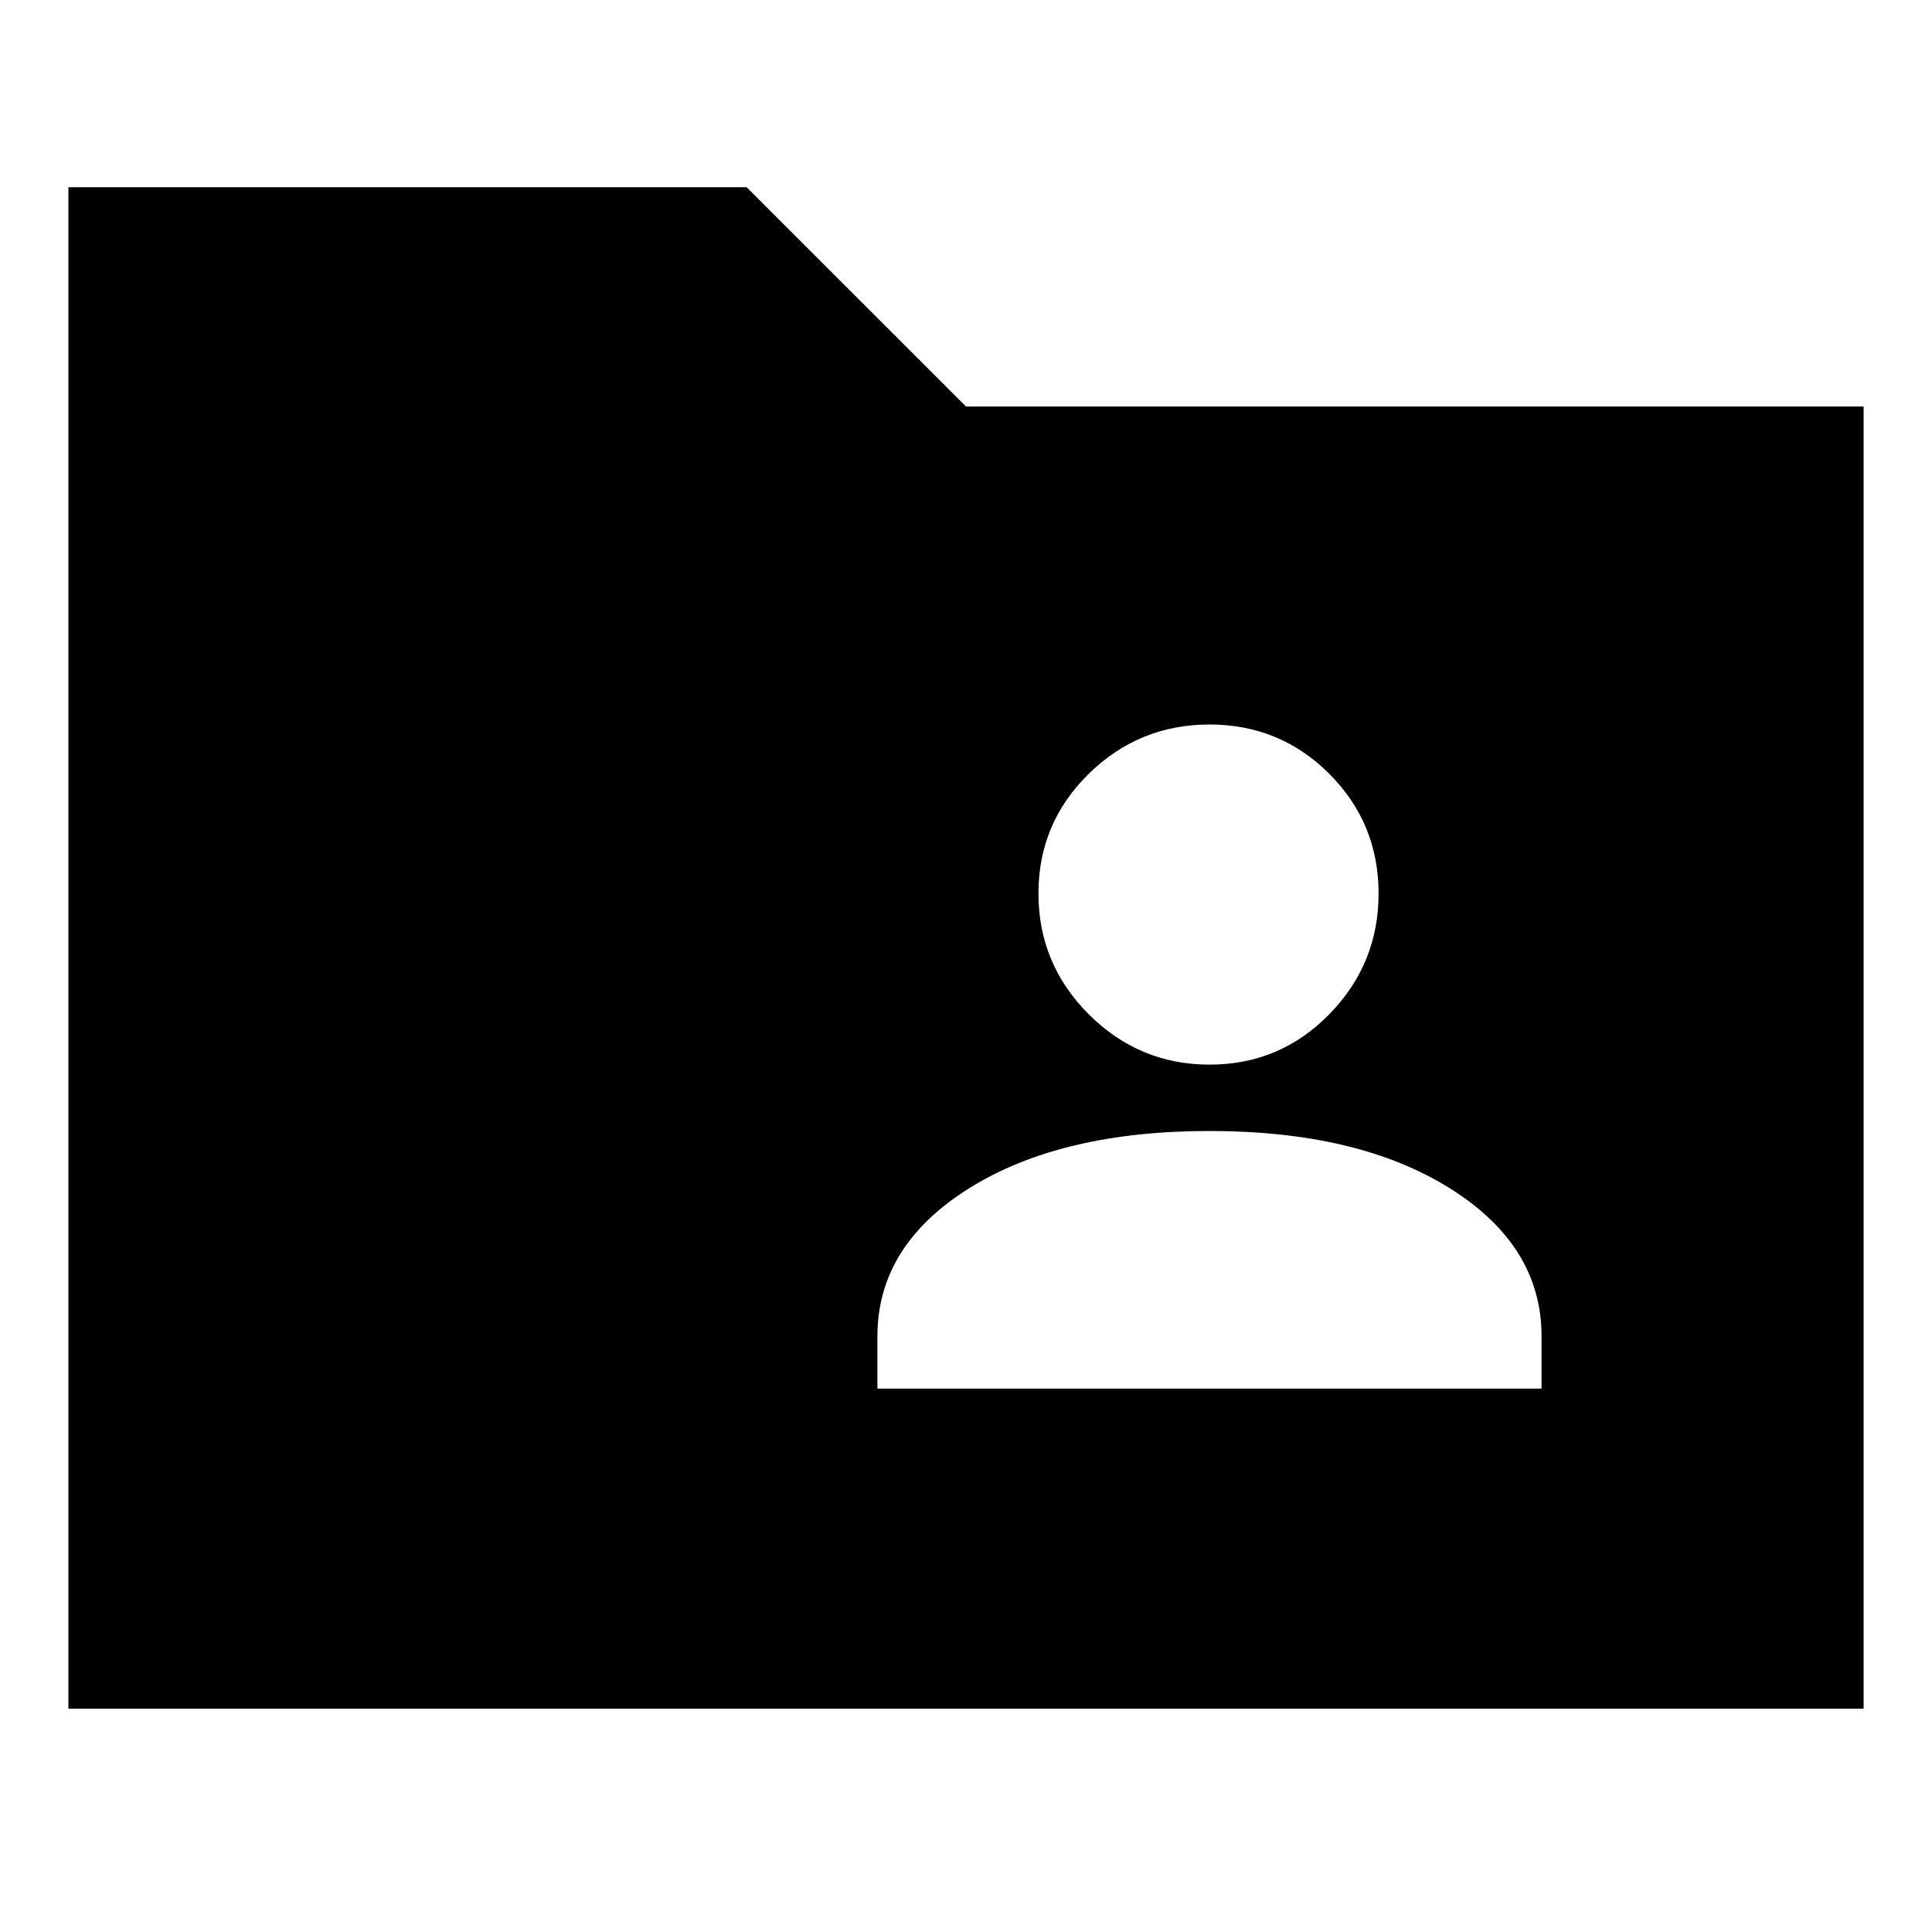 <svg xmlns="http://www.w3.org/2000/svg" height="20" width="20"><path d="M12.521 11.021Q13.25 11.021 13.76 10.5Q14.271 9.979 14.271 9.25Q14.271 8.521 13.76 8.01Q13.25 7.5 12.521 7.5Q11.792 7.5 11.271 8.01Q10.75 8.521 10.75 9.25Q10.75 9.979 11.271 10.5Q11.792 11.021 12.521 11.021ZM9.083 14.375H15.958V13.833Q15.958 12.896 15.01 12.302Q14.062 11.708 12.521 11.708Q10.979 11.708 10.031 12.302Q9.083 12.896 9.083 13.833ZM0.708 17.688V1.938H7.729L10 4.208H19.292V17.688Z"/></svg>